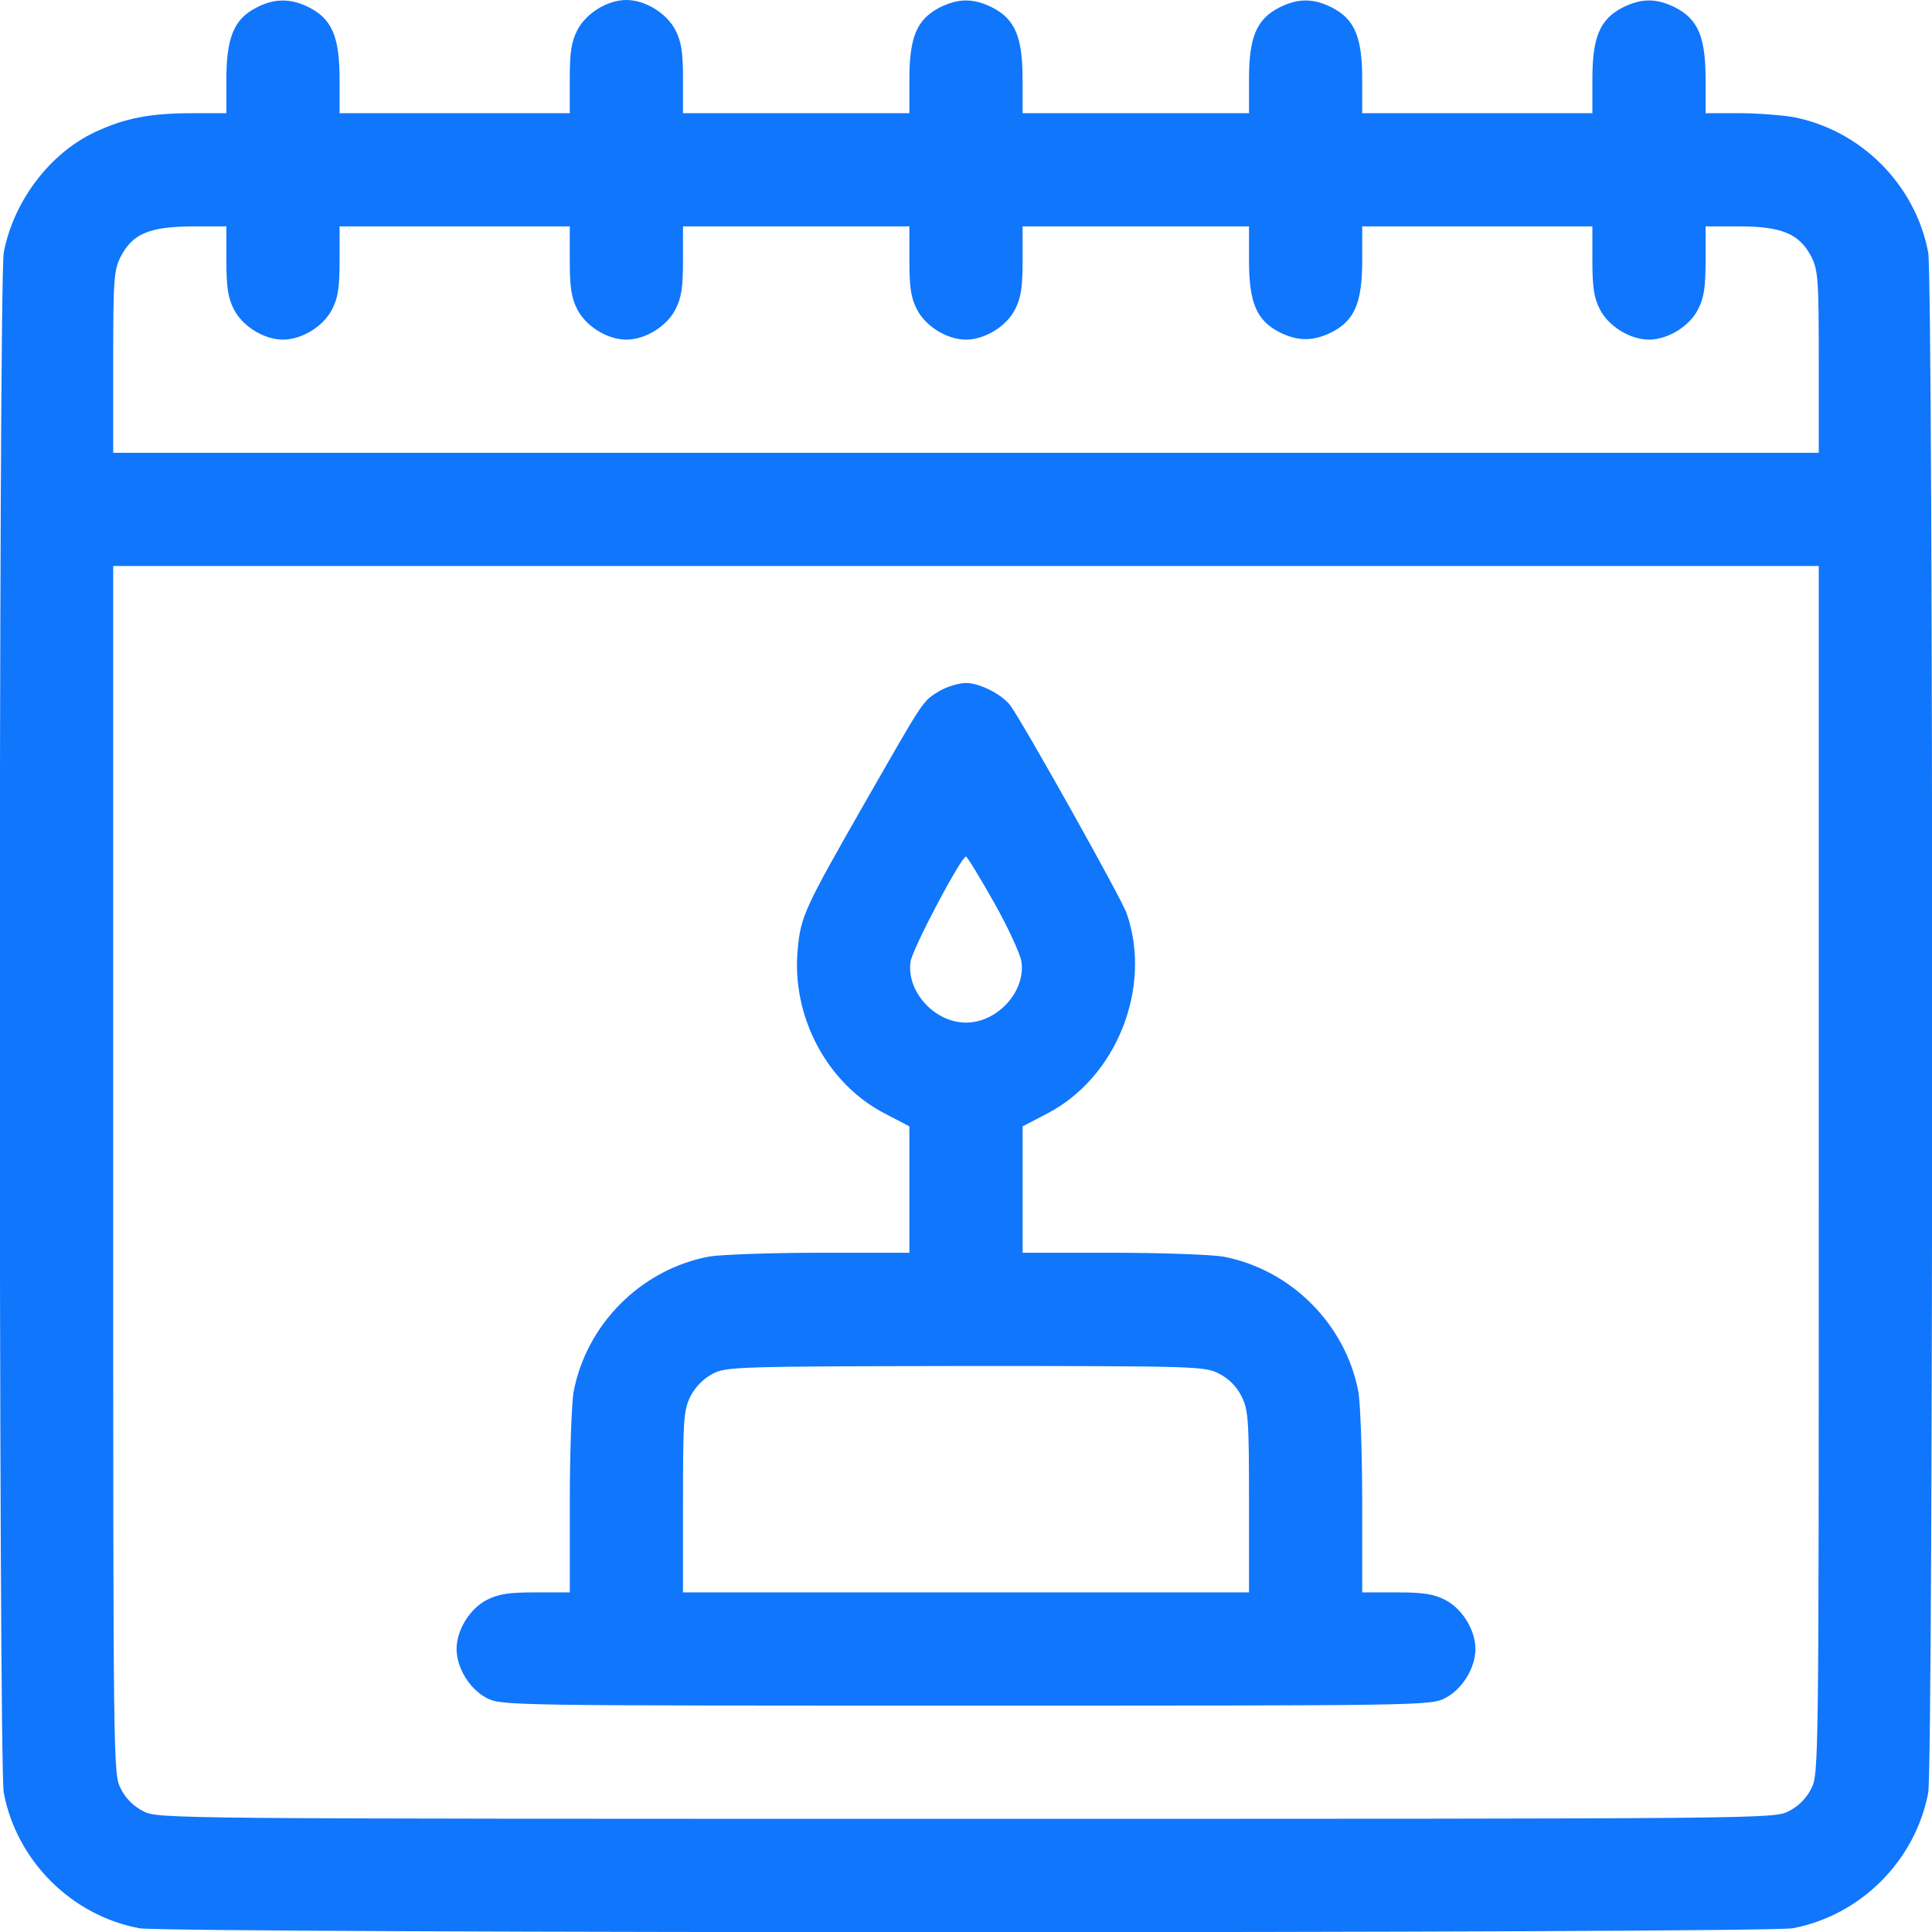 <svg width="56" height="56" viewBox="0 0 56 56" fill="none" xmlns="http://www.w3.org/2000/svg">
<g id="calendar-_1_ 1" clip-path="url(#clip0_2648_3492)">
<g id="Group">
<path id="Vector" d="M7.415 0.23C6.781 0.558 6.562 1.094 6.562 2.297V3.281H5.589C4.353 3.281 3.62 3.423 2.756 3.828C1.443 4.441 0.393 5.83 0.109 7.317C-0.044 8.126 -0.044 51.155 0.109 51.964C0.481 53.933 2.067 55.519 4.036 55.891C4.845 56.044 51.154 56.044 51.964 55.891C53.932 55.519 55.518 53.933 55.89 51.964C56.043 51.155 56.043 8.126 55.89 7.317C55.518 5.348 53.932 3.762 51.964 3.391C51.636 3.336 50.935 3.281 50.41 3.281H49.437V2.297C49.437 1.072 49.218 0.558 48.562 0.219C48.015 -0.055 47.578 -0.055 47.031 0.219C46.375 0.558 46.156 1.072 46.156 2.297V3.281H42.82H39.484V2.297C39.484 1.072 39.265 0.558 38.609 0.219C38.062 -0.055 37.625 -0.055 37.078 0.219C36.422 0.558 36.203 1.072 36.203 2.297V3.281H32.922H29.64V2.297C29.64 1.072 29.422 0.558 28.765 0.219C28.218 -0.055 27.781 -0.055 27.234 0.219C26.578 0.558 26.359 1.072 26.359 2.297V3.281H23.078H19.797V2.297C19.797 1.52 19.753 1.214 19.578 0.875C19.326 0.383 18.703 -9.19336e-05 18.156 -9.19336e-05C17.609 -9.19336e-05 16.985 0.383 16.734 0.875C16.559 1.214 16.515 1.52 16.515 2.297V3.281H13.179H9.843V2.297C9.843 1.072 9.625 0.558 8.968 0.219C8.432 -0.055 7.94 -0.055 7.415 0.23ZM6.562 7.547C6.562 8.323 6.606 8.63 6.781 8.969C7.032 9.461 7.656 9.844 8.203 9.844C8.75 9.844 9.373 9.461 9.625 8.969C9.8 8.63 9.843 8.323 9.843 7.547V6.562H13.179H16.515V7.547C16.515 8.323 16.559 8.63 16.734 8.969C16.985 9.461 17.609 9.844 18.156 9.844C18.703 9.844 19.326 9.461 19.578 8.969C19.753 8.63 19.797 8.323 19.797 7.547V6.562H23.078H26.359V7.547C26.359 8.323 26.403 8.63 26.578 8.969C26.829 9.461 27.453 9.844 28 9.844C28.547 9.844 29.17 9.461 29.422 8.969C29.596 8.63 29.64 8.323 29.64 7.547V6.562H32.922H36.203V7.547C36.203 8.772 36.422 9.286 37.078 9.625C37.625 9.898 38.062 9.898 38.609 9.625C39.265 9.286 39.484 8.772 39.484 7.547V6.562H42.82H46.156V7.547C46.156 8.323 46.2 8.63 46.375 8.969C46.626 9.461 47.25 9.844 47.797 9.844C48.343 9.844 48.967 9.461 49.218 8.969C49.393 8.63 49.437 8.323 49.437 7.547V6.562H50.422C51.647 6.562 52.16 6.781 52.5 7.437C52.697 7.831 52.718 8.072 52.718 10.5V13.125H28H3.281V10.5C3.281 8.072 3.303 7.831 3.5 7.437C3.839 6.781 4.32 6.573 5.556 6.562H6.562V7.547ZM52.718 33.906C52.718 51.242 52.718 51.417 52.5 51.844C52.357 52.128 52.128 52.358 51.843 52.5C51.417 52.719 51.253 52.719 28 52.719C4.746 52.719 4.582 52.719 4.156 52.5C3.871 52.358 3.642 52.128 3.5 51.844C3.281 51.417 3.281 51.242 3.281 33.906V16.406H28H52.718V33.906Z" fill="#1076FC"/>
<path id="Vector_2" d="M27.234 20.027C26.731 20.333 26.808 20.234 25.102 23.209C23.319 26.327 23.209 26.556 23.122 27.519C22.936 29.466 23.975 31.413 25.648 32.277L26.359 32.648V34.475V36.312H23.745C22.312 36.312 20.88 36.367 20.552 36.422C18.583 36.794 16.997 38.38 16.625 40.348C16.57 40.677 16.516 42.109 16.516 43.542V46.156H15.531C14.755 46.156 14.448 46.2 14.109 46.375C13.617 46.627 13.234 47.25 13.234 47.797C13.234 48.344 13.617 48.967 14.109 49.219C14.536 49.438 14.722 49.438 28 49.438C41.278 49.438 41.464 49.438 41.891 49.219C42.383 48.967 42.766 48.344 42.766 47.797C42.766 47.25 42.383 46.627 41.891 46.375C41.552 46.2 41.245 46.156 40.469 46.156H39.484V43.542C39.484 42.109 39.43 40.677 39.375 40.348C39.003 38.38 37.417 36.794 35.448 36.422C35.12 36.367 33.688 36.312 32.255 36.312H29.641V34.475V32.648L30.352 32.277C32.364 31.238 33.403 28.623 32.659 26.48C32.528 26.075 29.608 20.869 29.28 20.442C29.039 20.125 28.394 19.797 28 19.797C27.792 19.797 27.442 19.906 27.234 20.027ZM28.809 26.152C29.214 26.873 29.575 27.65 29.608 27.88C29.728 28.744 28.908 29.641 28 29.641C27.092 29.641 26.272 28.744 26.392 27.88C26.436 27.519 27.858 24.828 28 24.828C28.033 24.828 28.394 25.419 28.809 26.152ZM35.328 39.812C35.612 39.955 35.842 40.184 35.984 40.469C36.181 40.862 36.203 41.103 36.203 43.531V46.156H28H19.797V43.531C19.797 41.103 19.819 40.862 20.016 40.469C20.147 40.206 20.398 39.955 20.65 39.823C21.044 39.616 21.306 39.605 27.978 39.594C34.705 39.594 34.913 39.605 35.328 39.812Z" fill="#1076FC"/>
</g>
</g>
<defs>
<clipPath id="clip0_2648_3492">
<rect width="56" height="56" fill="white"/>
</clipPath>
</defs>
</svg>

